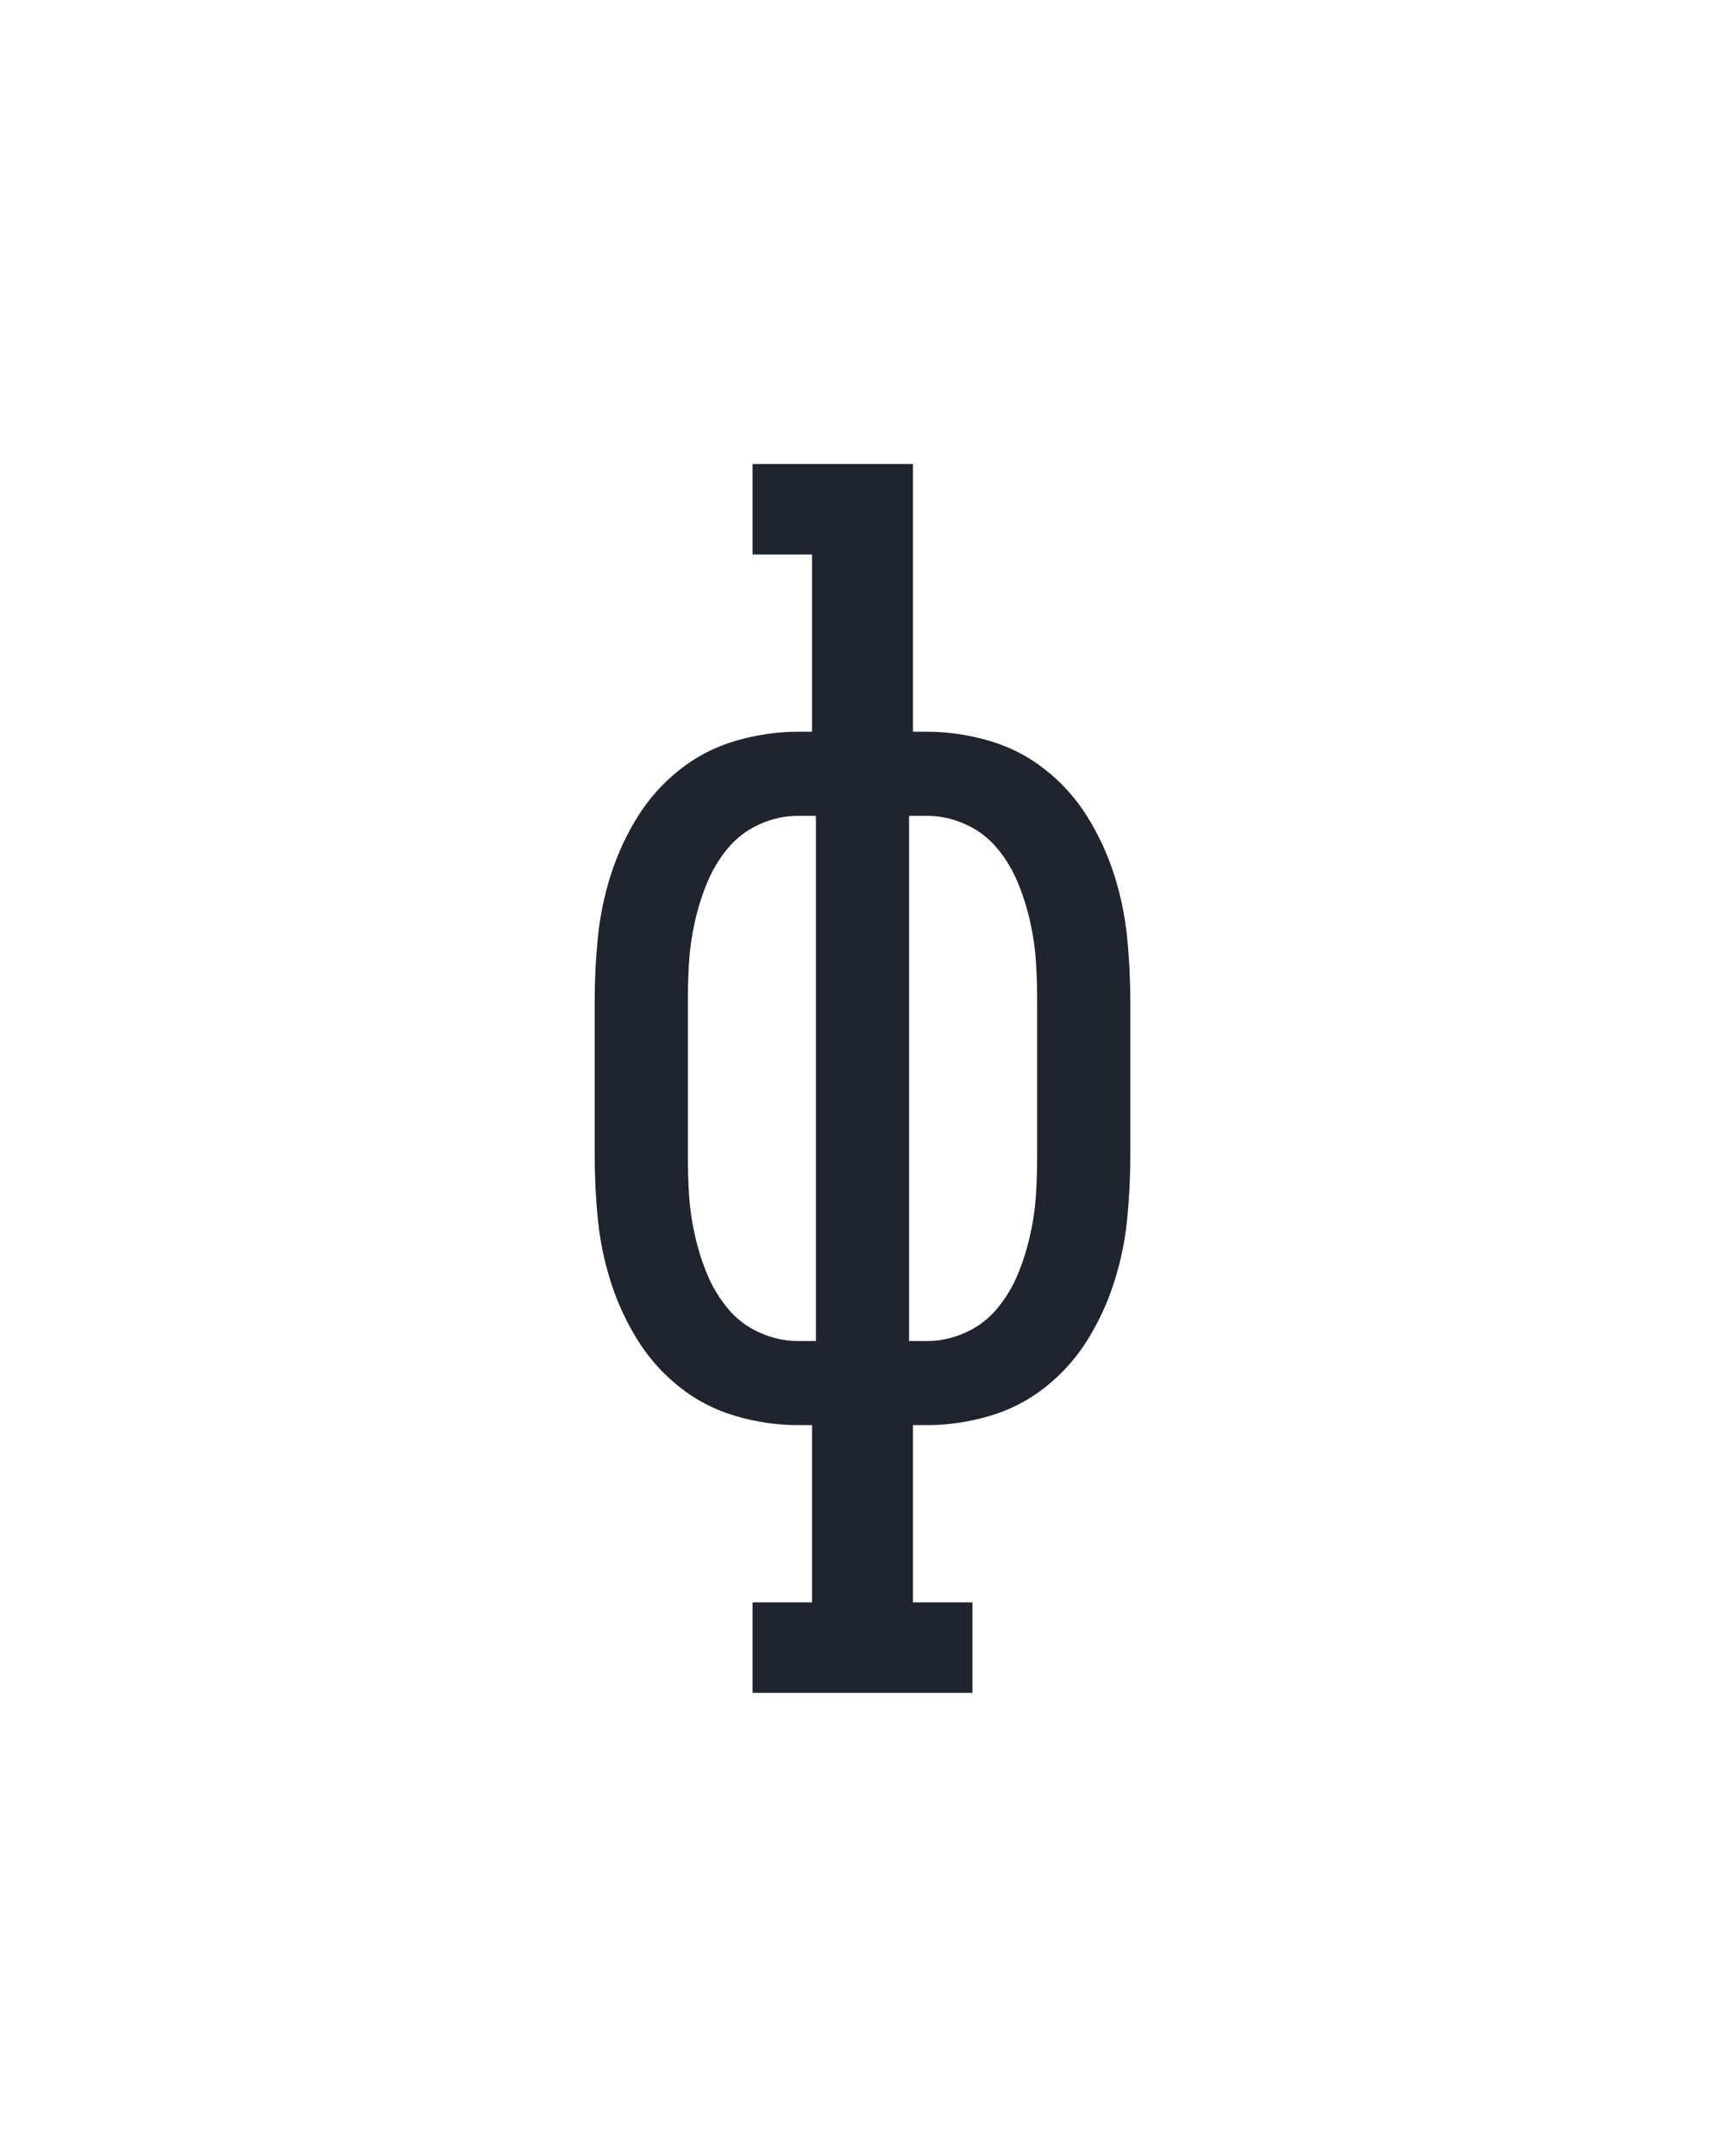 <?xml version="1.0" encoding="UTF-8" standalone="no"?>
<svg height="160" viewBox="0 0 128 160" width="128" xmlns="http://www.w3.org/2000/svg">
<defs>
<path d="M 335 215 L 165 215 L 165 145 L 211 145 L 211 8 L 200 8 Q 176 8 152 1 Q 128 -6 108.5 -21.5 Q 89 -37 76 -58 Q 63 -79 55.5 -102.5 Q 48 -126 45.5 -150.5 Q 43 -175 43 -200 L 43 -320 Q 43 -345 45.5 -369.5 Q 48 -394 55.5 -417.5 Q 63 -441 76 -462 Q 89 -483 108.5 -498.5 Q 128 -514 152 -521 Q 176 -528 200 -528 L 211 -528 L 211 -665 L 165 -665 L 165 -735 L 289 -735 L 289 -528 L 300 -528 Q 324 -528 348 -521 Q 372 -514 391.5 -498.5 Q 411 -483 424 -462 Q 437 -441 444.5 -417.5 Q 452 -394 454.5 -369.5 Q 457 -345 457 -320 L 457 -200 Q 457 -175 454.5 -150.5 Q 452 -126 444.5 -102.5 Q 437 -79 424 -58 Q 411 -37 391.5 -21.5 Q 372 -6 348 1 Q 324 8 300 8 L 289 8 L 289 145 L 335 145 Z M 214 -57 L 214 -463 L 200 -463 Q 185 -463 170.5 -456.5 Q 156 -450 146 -438 Q 136 -426 130 -411.5 Q 124 -397 120.5 -381.5 Q 117 -366 116 -351 Q 115 -336 115 -320 L 115 -200 Q 115 -184 116 -169 Q 117 -154 120.5 -138.5 Q 124 -123 130 -108.5 Q 136 -94 146 -82 Q 156 -70 170.5 -63.5 Q 185 -57 200 -57 Z M 286 -57 L 300 -57 Q 315 -57 329.5 -63.5 Q 344 -70 354 -82 Q 364 -94 370 -108.5 Q 376 -123 379.5 -138.5 Q 383 -154 384 -169 Q 385 -184 385 -200 L 385 -320 Q 385 -336 384 -351 Q 383 -366 379.5 -381.5 Q 376 -397 370 -411.5 Q 364 -426 354 -438 Q 344 -450 329.5 -456.5 Q 315 -463 300 -463 L 286 -463 Z " id="path1"/>
</defs>
<g>
<g data-source-text="ф" fill="#20242e" transform="translate(40 104.992) rotate(0) scale(0.096)">
<use href="#path1" transform="translate(0 0)"/>
</g>
</g>
</svg>